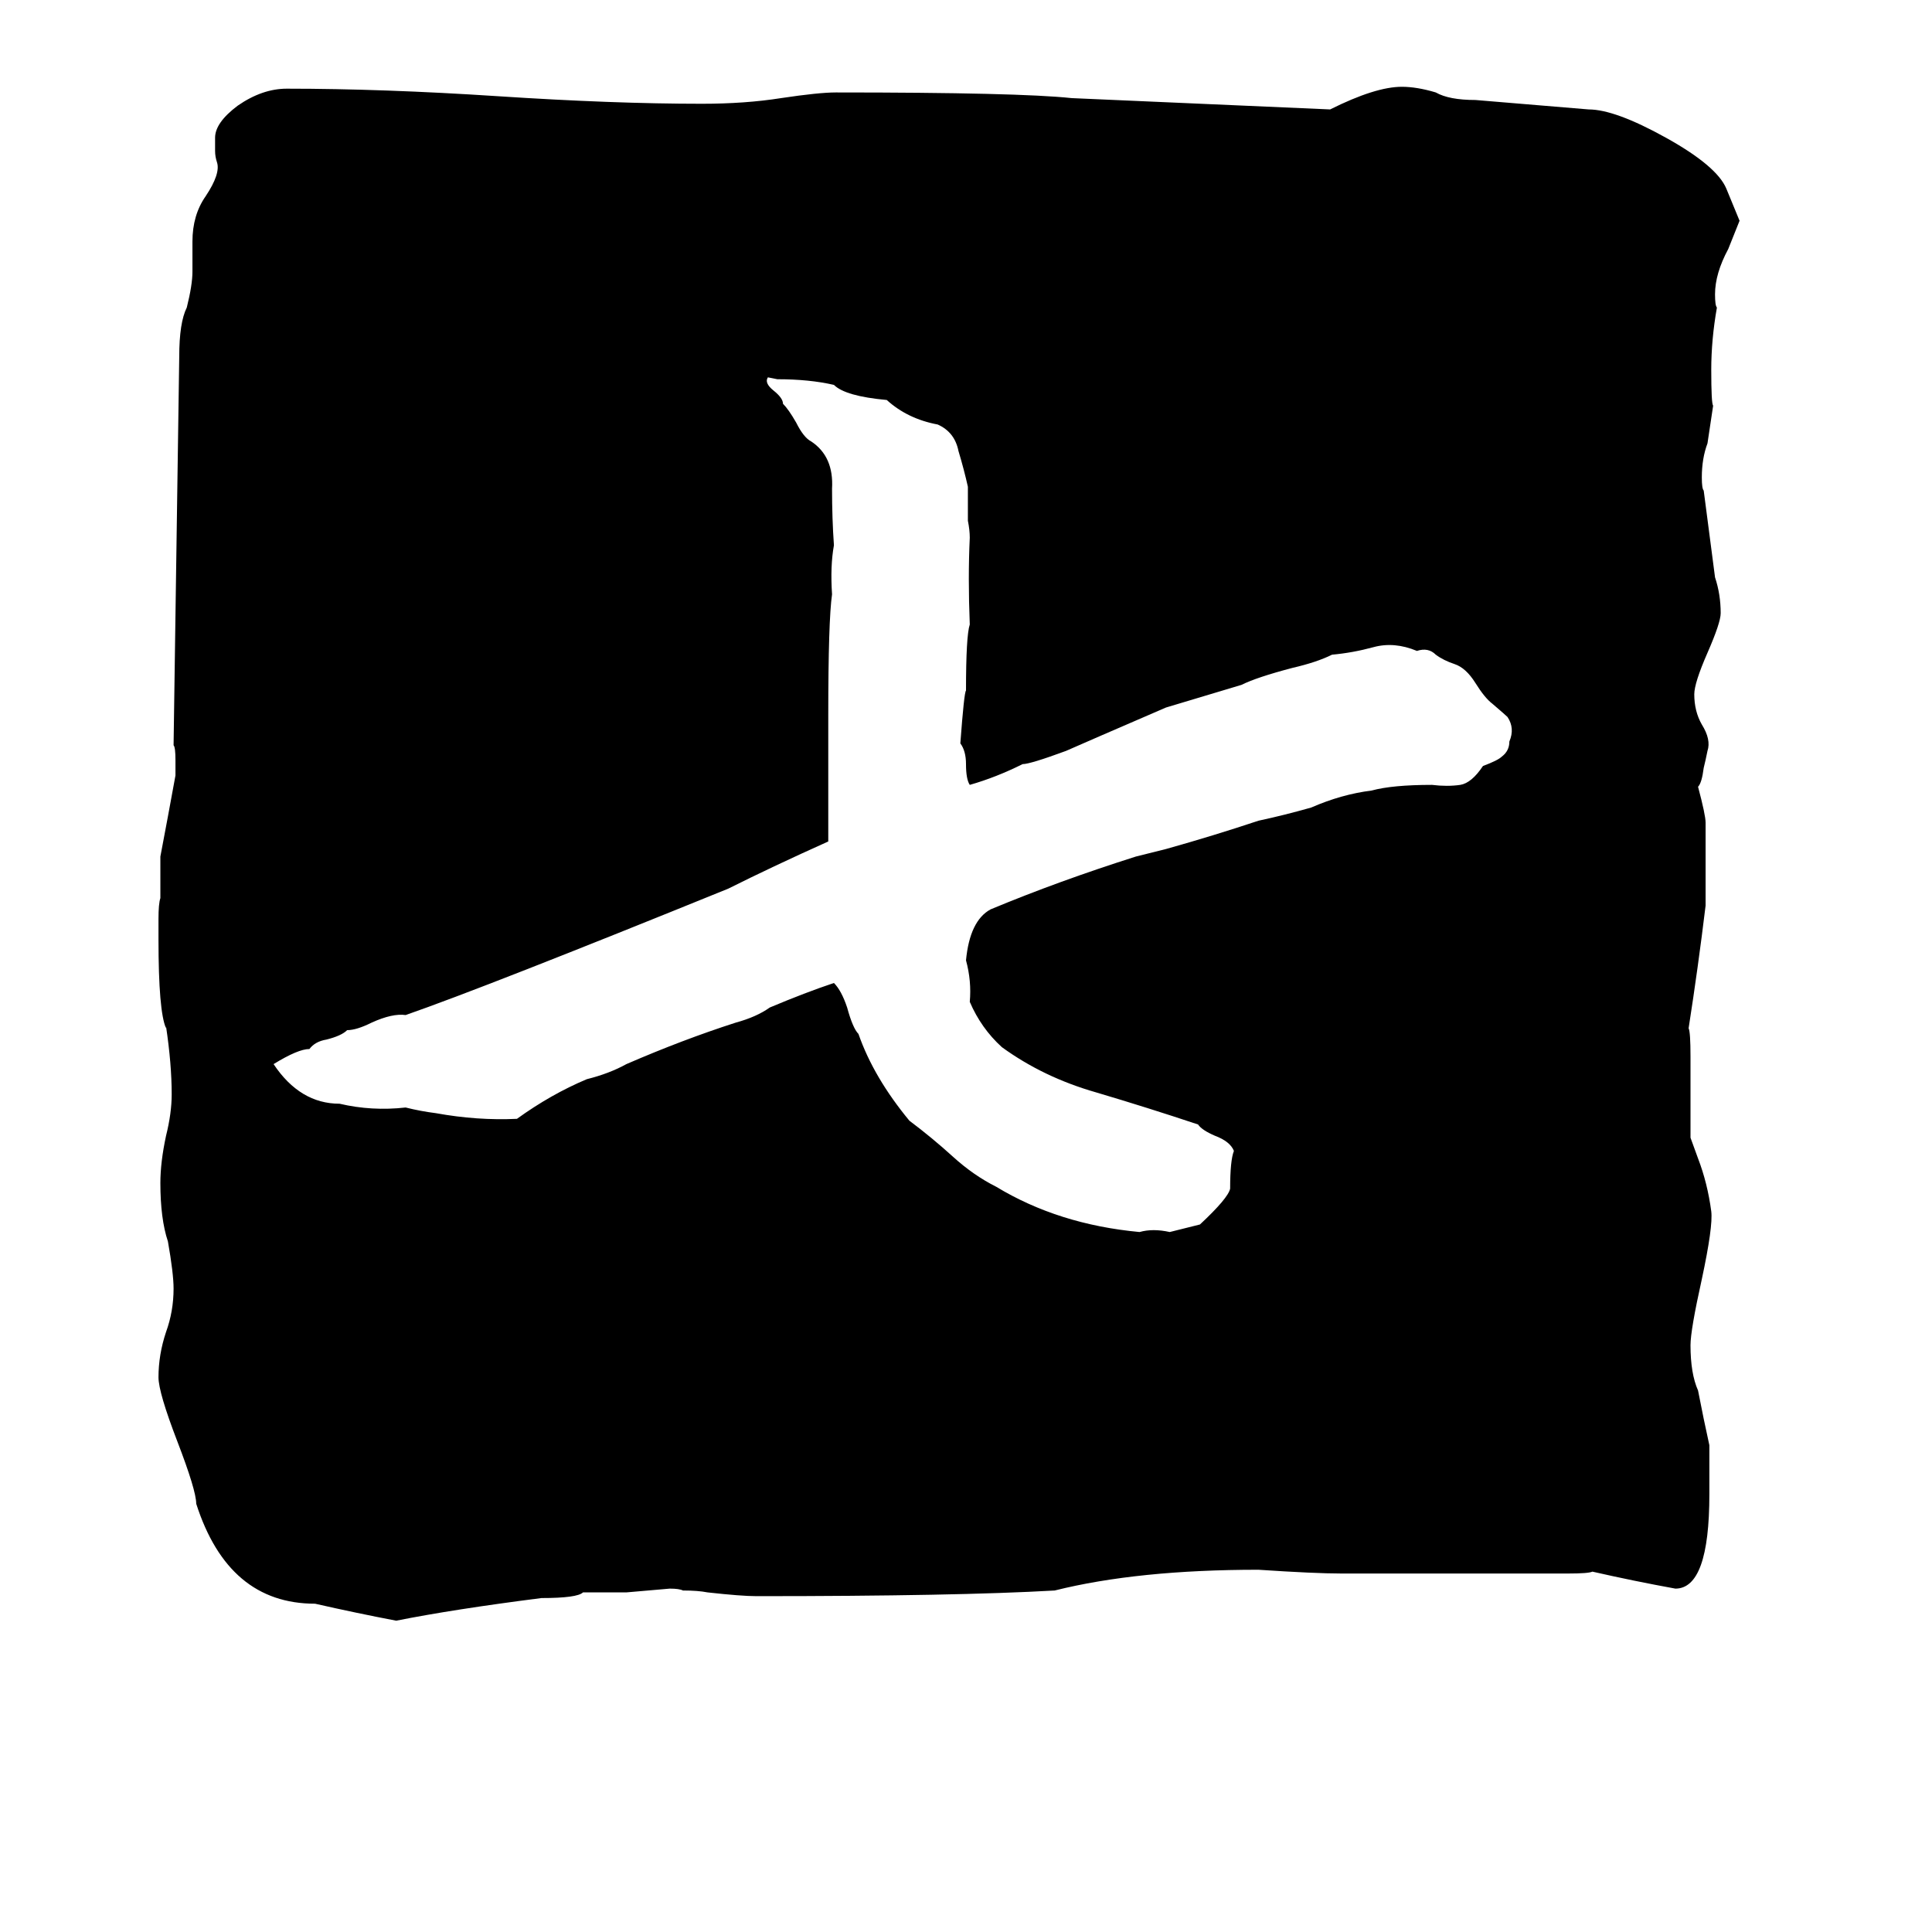 <svg xmlns="http://www.w3.org/2000/svg" viewBox="0 -800 1024 1024">
	<path fill="#000000" d="M915 -700L922 -683L916 -668Q909 -655 909 -644Q909 -638 910 -637Q907 -620 907 -604Q907 -586 908 -585L905 -565Q902 -557 902 -547Q902 -541 903 -540L909 -494Q912 -485 912 -475Q912 -470 905 -454Q898 -438 898 -432Q898 -423 902 -416Q907 -408 905 -402Q904 -397 903 -393Q902 -385 900 -383Q904 -368 904 -364V-320Q900 -287 895 -255Q896 -253 896 -240V-197L900 -186Q905 -173 907 -158Q908 -150 902 -122Q896 -95 896 -87Q896 -72 900 -63L903 -48L906 -34V-8Q906 42 888 42Q866 38 844 33Q842 34 831 34H711Q697 34 667 32Q603 32 559 43Q507 46 401 46Q393 46 375 44Q370 43 362 43Q360 42 355 42L332 44H309Q306 47 287 47Q240 53 210 59Q189 55 167 50Q121 50 104 -3Q104 -10 94 -36Q84 -62 84 -70Q84 -82 88 -94Q92 -105 92 -117Q92 -125 89 -142Q85 -154 85 -173Q85 -184 88 -198Q91 -210 91 -220Q91 -236 88 -256V-255Q84 -264 84 -302V-313Q84 -321 85 -324V-346Q89 -367 93 -389V-397Q93 -404 92 -405L95 -611Q95 -629 99 -637Q102 -649 102 -656V-672Q102 -686 109 -696Q117 -708 115 -714Q114 -717 114 -720V-727Q114 -735 126 -744Q139 -753 152 -753Q203 -753 264 -749Q325 -745 372 -745Q395 -745 414 -748Q434 -751 443 -751Q540 -751 568 -748Q637 -745 705 -742Q729 -754 743 -754Q751 -754 761 -751Q768 -747 782 -747L842 -742Q856 -742 883 -727Q910 -712 915 -700ZM412 -599L407 -600Q405 -597 410 -593Q415 -589 415 -586Q418 -583 422 -576Q426 -568 430 -566Q442 -558 441 -541Q441 -525 442 -511Q440 -500 441 -485Q439 -471 439 -421V-365Q439 -359 439 -354Q410 -341 386 -329Q258 -277 215 -262Q208 -263 197 -258Q189 -254 184 -254Q181 -251 173 -249Q167 -248 164 -244Q158 -244 145 -236Q159 -215 180 -215Q197 -211 215 -213Q223 -211 231 -210Q253 -206 274 -207Q292 -220 311 -228Q323 -231 332 -236Q362 -249 390 -258Q401 -261 408 -266Q427 -274 442 -279Q446 -275 449 -266Q452 -255 455 -252Q463 -229 482 -206Q494 -197 505 -187Q516 -177 528 -171Q561 -151 604 -147Q611 -149 620 -147Q628 -149 636 -151Q651 -165 652 -170Q652 -185 654 -190Q652 -195 644 -198Q637 -201 635 -204Q608 -213 581 -221Q553 -229 531 -245Q520 -255 514 -269Q515 -280 512 -291Q514 -312 525 -318Q561 -333 602 -346Q610 -348 618 -350Q643 -357 667 -365Q681 -368 695 -372Q711 -379 727 -381Q738 -384 759 -384Q767 -383 774 -384Q780 -385 786 -394Q794 -397 796 -399Q800 -402 800 -407Q803 -414 799 -420Q798 -421 791 -427Q787 -430 782 -438Q777 -446 771 -448Q765 -450 761 -453Q757 -457 751 -455Q739 -460 728 -457Q717 -454 706 -453Q698 -449 685 -446Q666 -441 658 -437Q638 -431 618 -425Q574 -406 565 -402Q546 -395 542 -395Q528 -388 514 -384Q512 -387 512 -395Q512 -402 509 -406Q511 -433 512 -434Q512 -463 514 -469Q513 -494 514 -515Q514 -519 513 -524Q513 -533 513 -542Q511 -551 508 -561Q506 -571 497 -575Q481 -578 470 -588Q448 -590 442 -596Q429 -599 412 -599Z"/>
</svg>